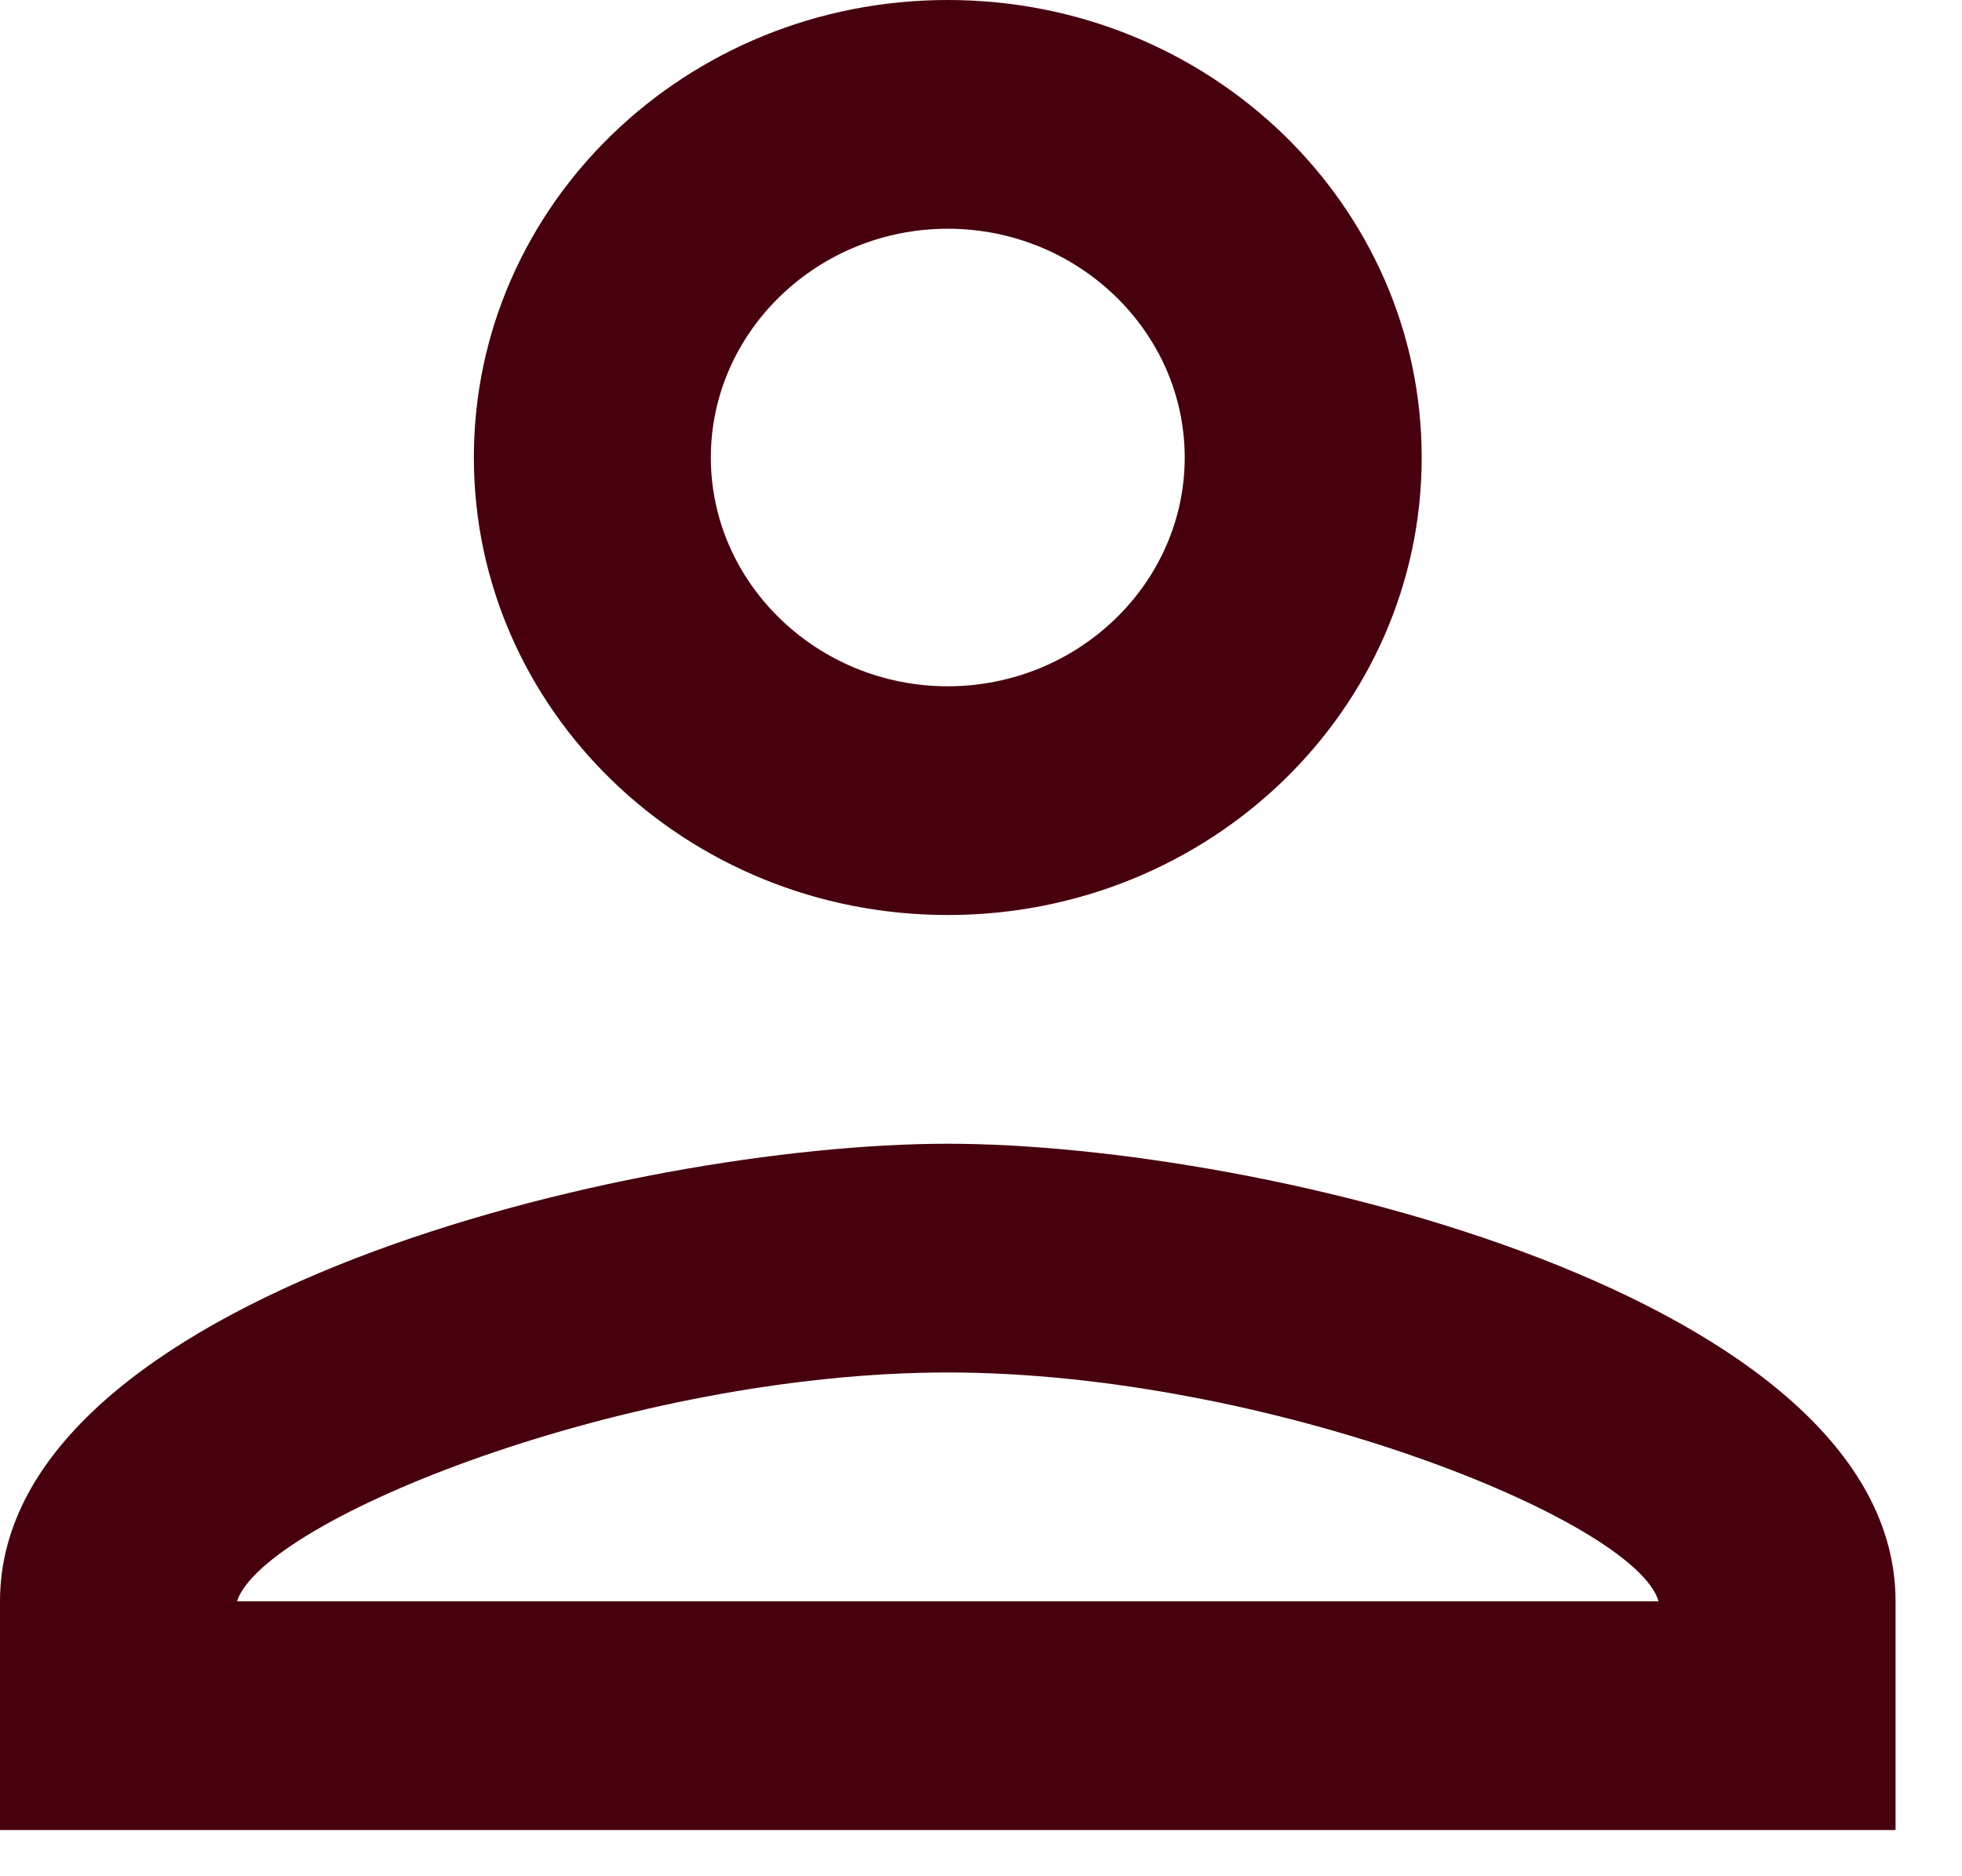 <svg xmlns="http://www.w3.org/2000/svg" width="23" height="22" viewBox="0 0 23 22" fill="none">
  <path fill-rule="evenodd" clip-rule="evenodd" d="M11.11 0C8.041 0 5.555 2.401 5.555 5.364C5.555 8.328 8.041 10.729 11.11 10.729C14.18 10.729 16.666 8.328 16.666 5.364C16.666 2.401 14.18 0 11.11 0ZM13.888 5.365C13.888 3.889 12.638 2.682 11.11 2.682C9.583 2.682 8.333 3.889 8.333 5.365C8.333 6.84 9.583 8.047 11.11 8.047C12.638 8.047 13.888 6.84 13.888 5.365ZM19.443 18.776C19.165 17.823 14.86 16.093 11.11 16.093C7.375 16.093 3.097 17.81 2.778 18.776H19.443ZM0 18.776C0 15.208 7.402 13.411 11.11 13.411C14.819 13.411 22.221 15.208 22.221 18.776V21.458H0V18.776Z" fill="#47000D"/>
</svg>